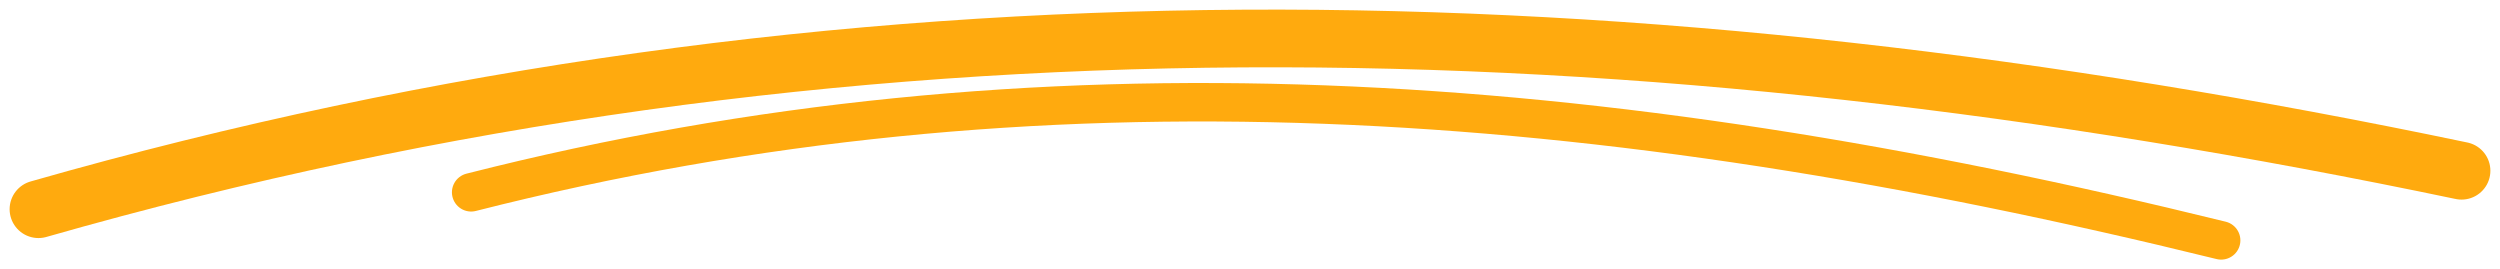 <svg width="130" height="14" viewBox="0 0 130 14" fill="none" xmlns="http://www.w3.org/2000/svg">
<path d="M24.5 10C54 2.5 83 4.5 115.5 12.5" stroke="#FFAA0E" stroke-width="2" stroke-linecap="round"/>
<path d="M2 10.879C44 -1.121 85 -0.121 128 8.879" stroke="#FFAA0E" stroke-width="3" stroke-linecap="round"/>
</svg>
